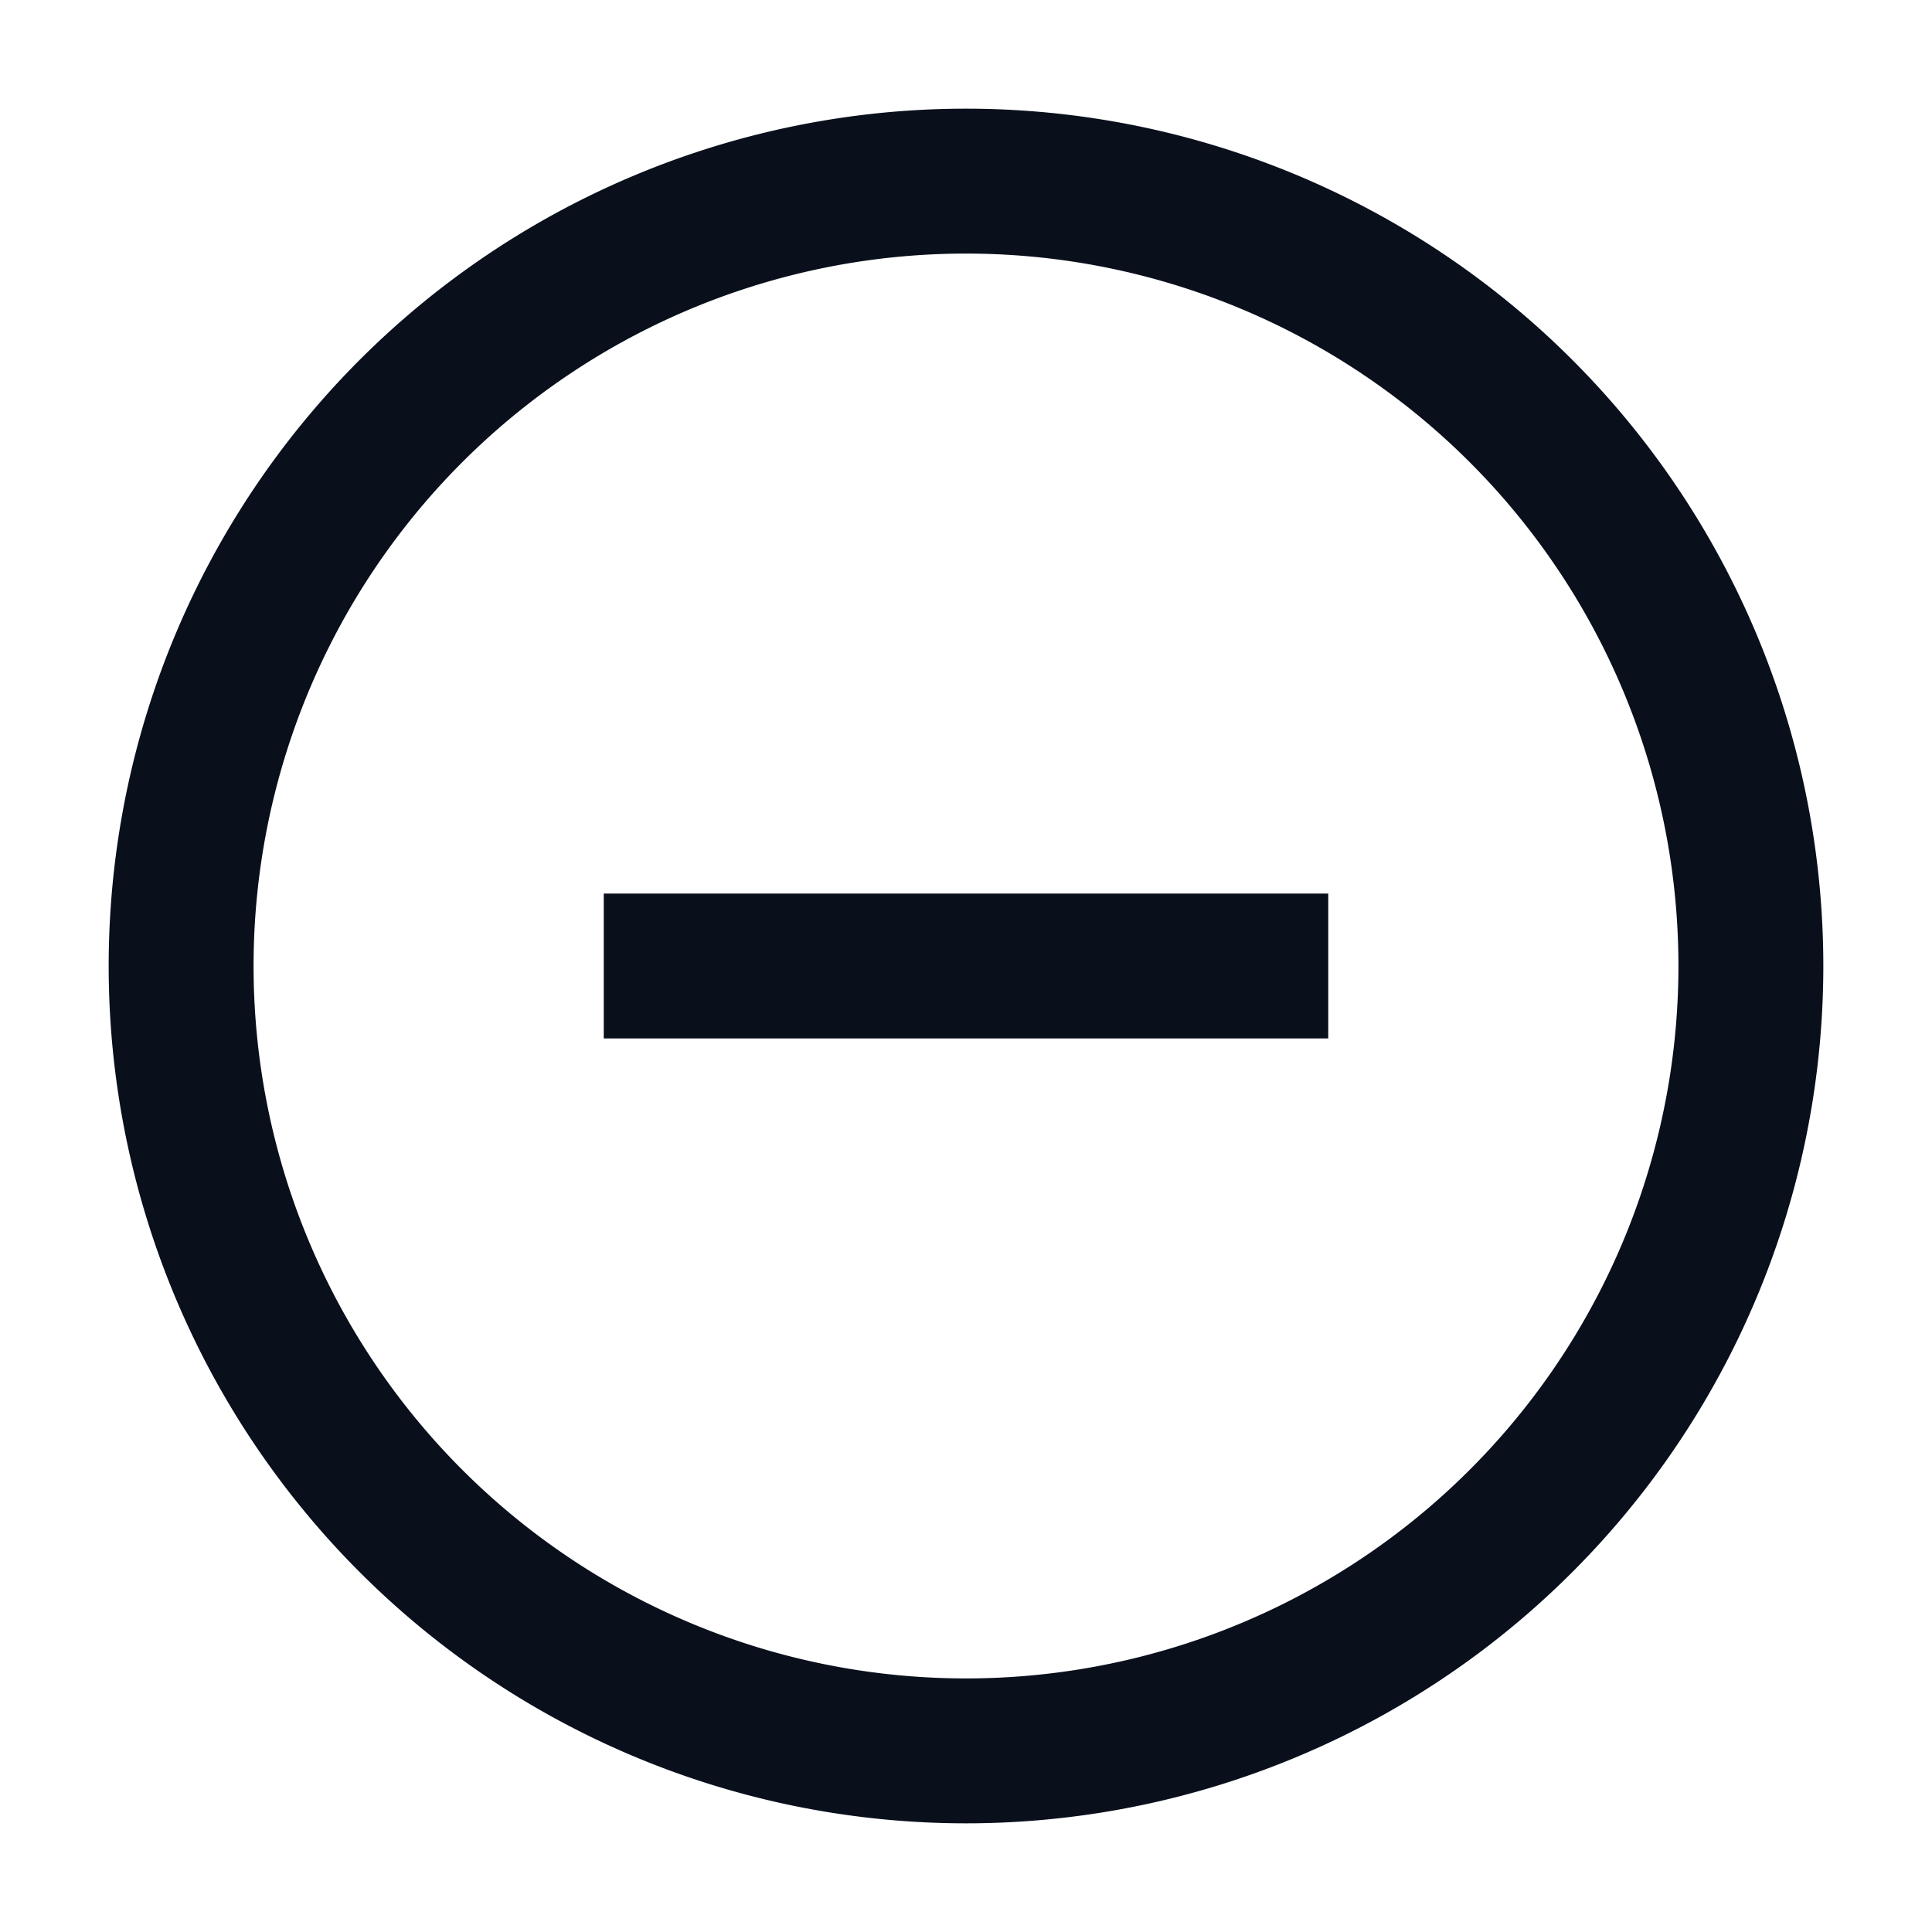 <svg
  xmlns="http://www.w3.org/2000/svg"
  width="16"
  height="16"
  fill="none"
  viewBox="0 0 16 16"
>
  <g clip-path="url(#prefix__clip0_3221_3660)">
    <path
      fill="#09101C"
      fill-rule="evenodd"
      d="M8 .9a7.1 7.1 0 1 0 0 14.2A7.1 7.1 0 0 0 8 .9ZM2.1 8a5.9 5.9 0 1 1 11.8 0A5.9 5.9 0 0 1 2.1 8Zm8.9.6V7.4H5v1.2h6Z"
      clip-rule="evenodd"
    />
  </g>
  <defs>
    <clipPath id="prefix__clip0_3221_3660">
      <path fill="#fff" d="M0 0h16v16H0z" />
    </clipPath>
  </defs>
</svg>
